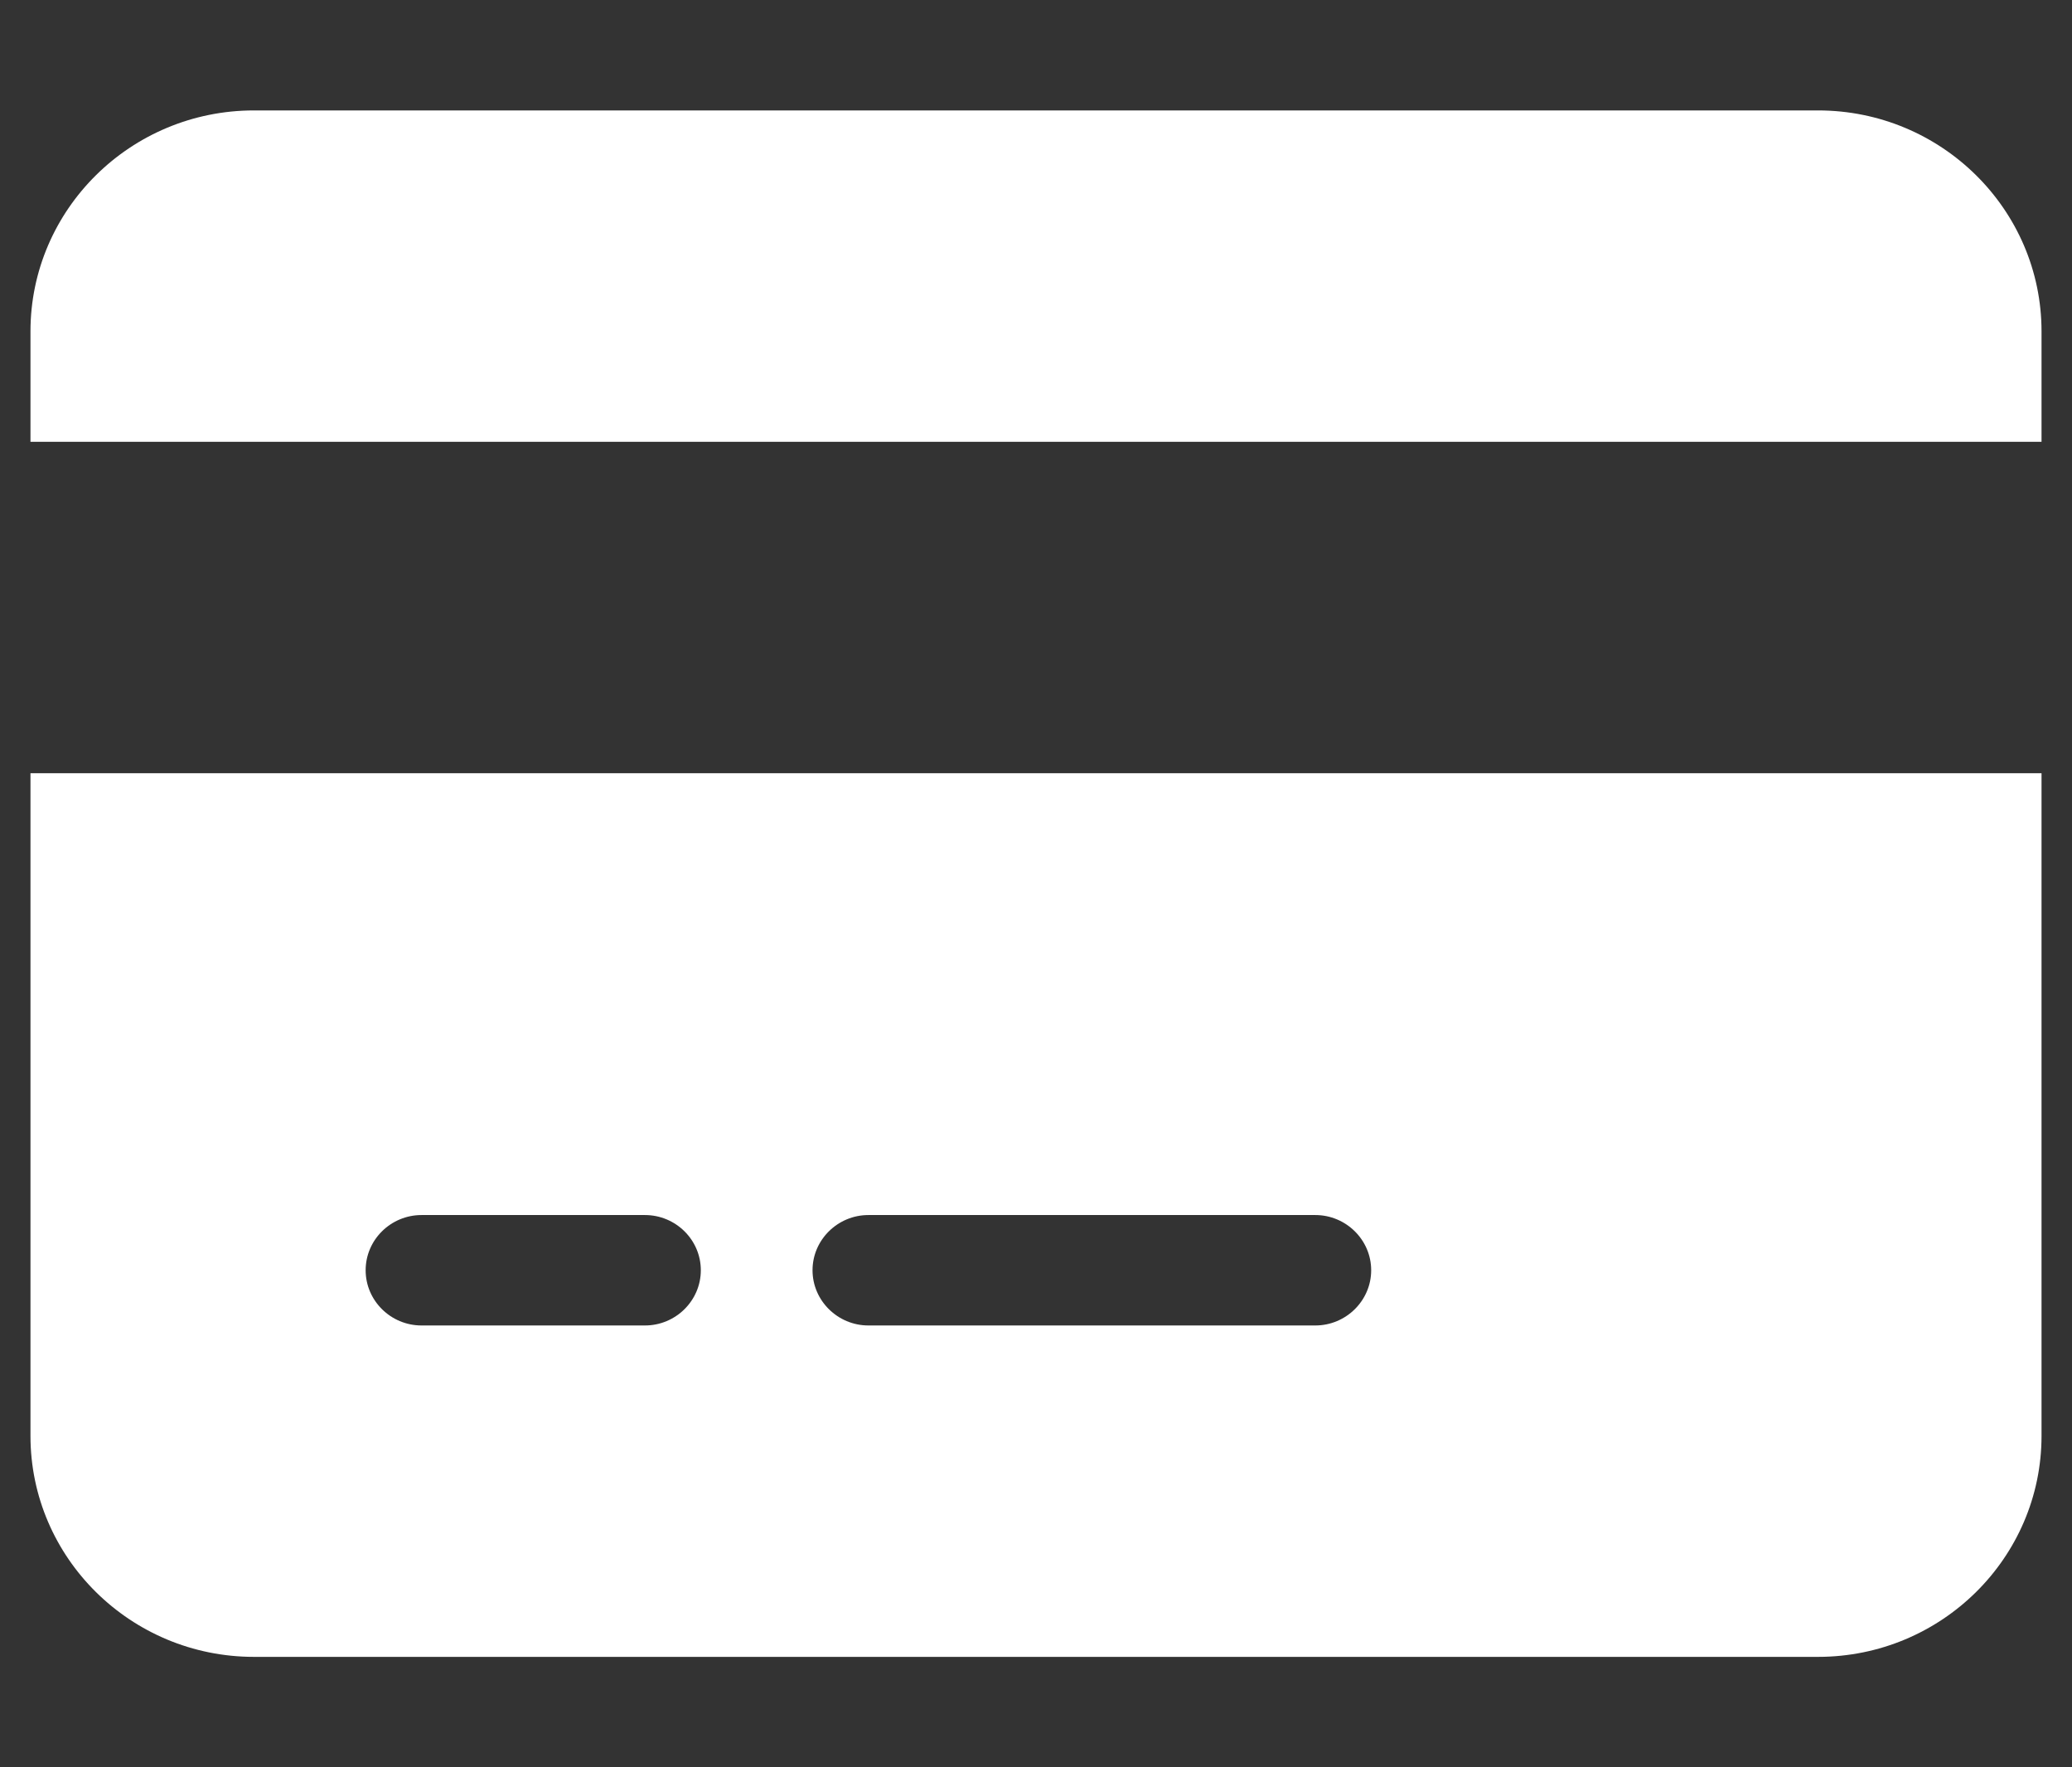 <svg width="34" height="29" viewBox="0 0 34 29" fill="none" xmlns="http://www.w3.org/2000/svg">
<rect x="0" y="0" width="34" height="29" fill="#333333" stroke="none"/>
<g clip-path="url(#clip0_454_815)">
<path d="M4.167 1.812C2.144 1.812 0.5 3.438 0.5 5.438V7.25H33.5V5.438C33.5 3.438 31.856 1.812 29.833 1.812H4.167ZM33.5 12.688H0.5V23.562C0.5 25.562 2.144 27.188 4.167 27.188H29.833C31.856 27.188 33.5 25.562 33.5 23.562V12.688ZM6.917 19.938H10.583C11.088 19.938 11.5 20.345 11.5 20.844C11.5 21.342 11.088 21.75 10.583 21.75H6.917C6.412 21.75 6 21.342 6 20.844C6 20.345 6.412 19.938 6.917 19.938ZM13.333 20.844C13.333 20.345 13.746 19.938 14.25 19.938H21.583C22.087 19.938 22.5 20.345 22.5 20.844C22.5 21.342 22.087 21.75 21.583 21.75H14.25C13.746 21.75 13.333 21.342 13.333 20.844Z" fill="white"/>
</g>
<defs>
<clipPath id="clip0_454_815">
<rect width="33" height="29" fill="white" transform="translate(0.5)"/>
</clipPath>
</defs>
</svg>
